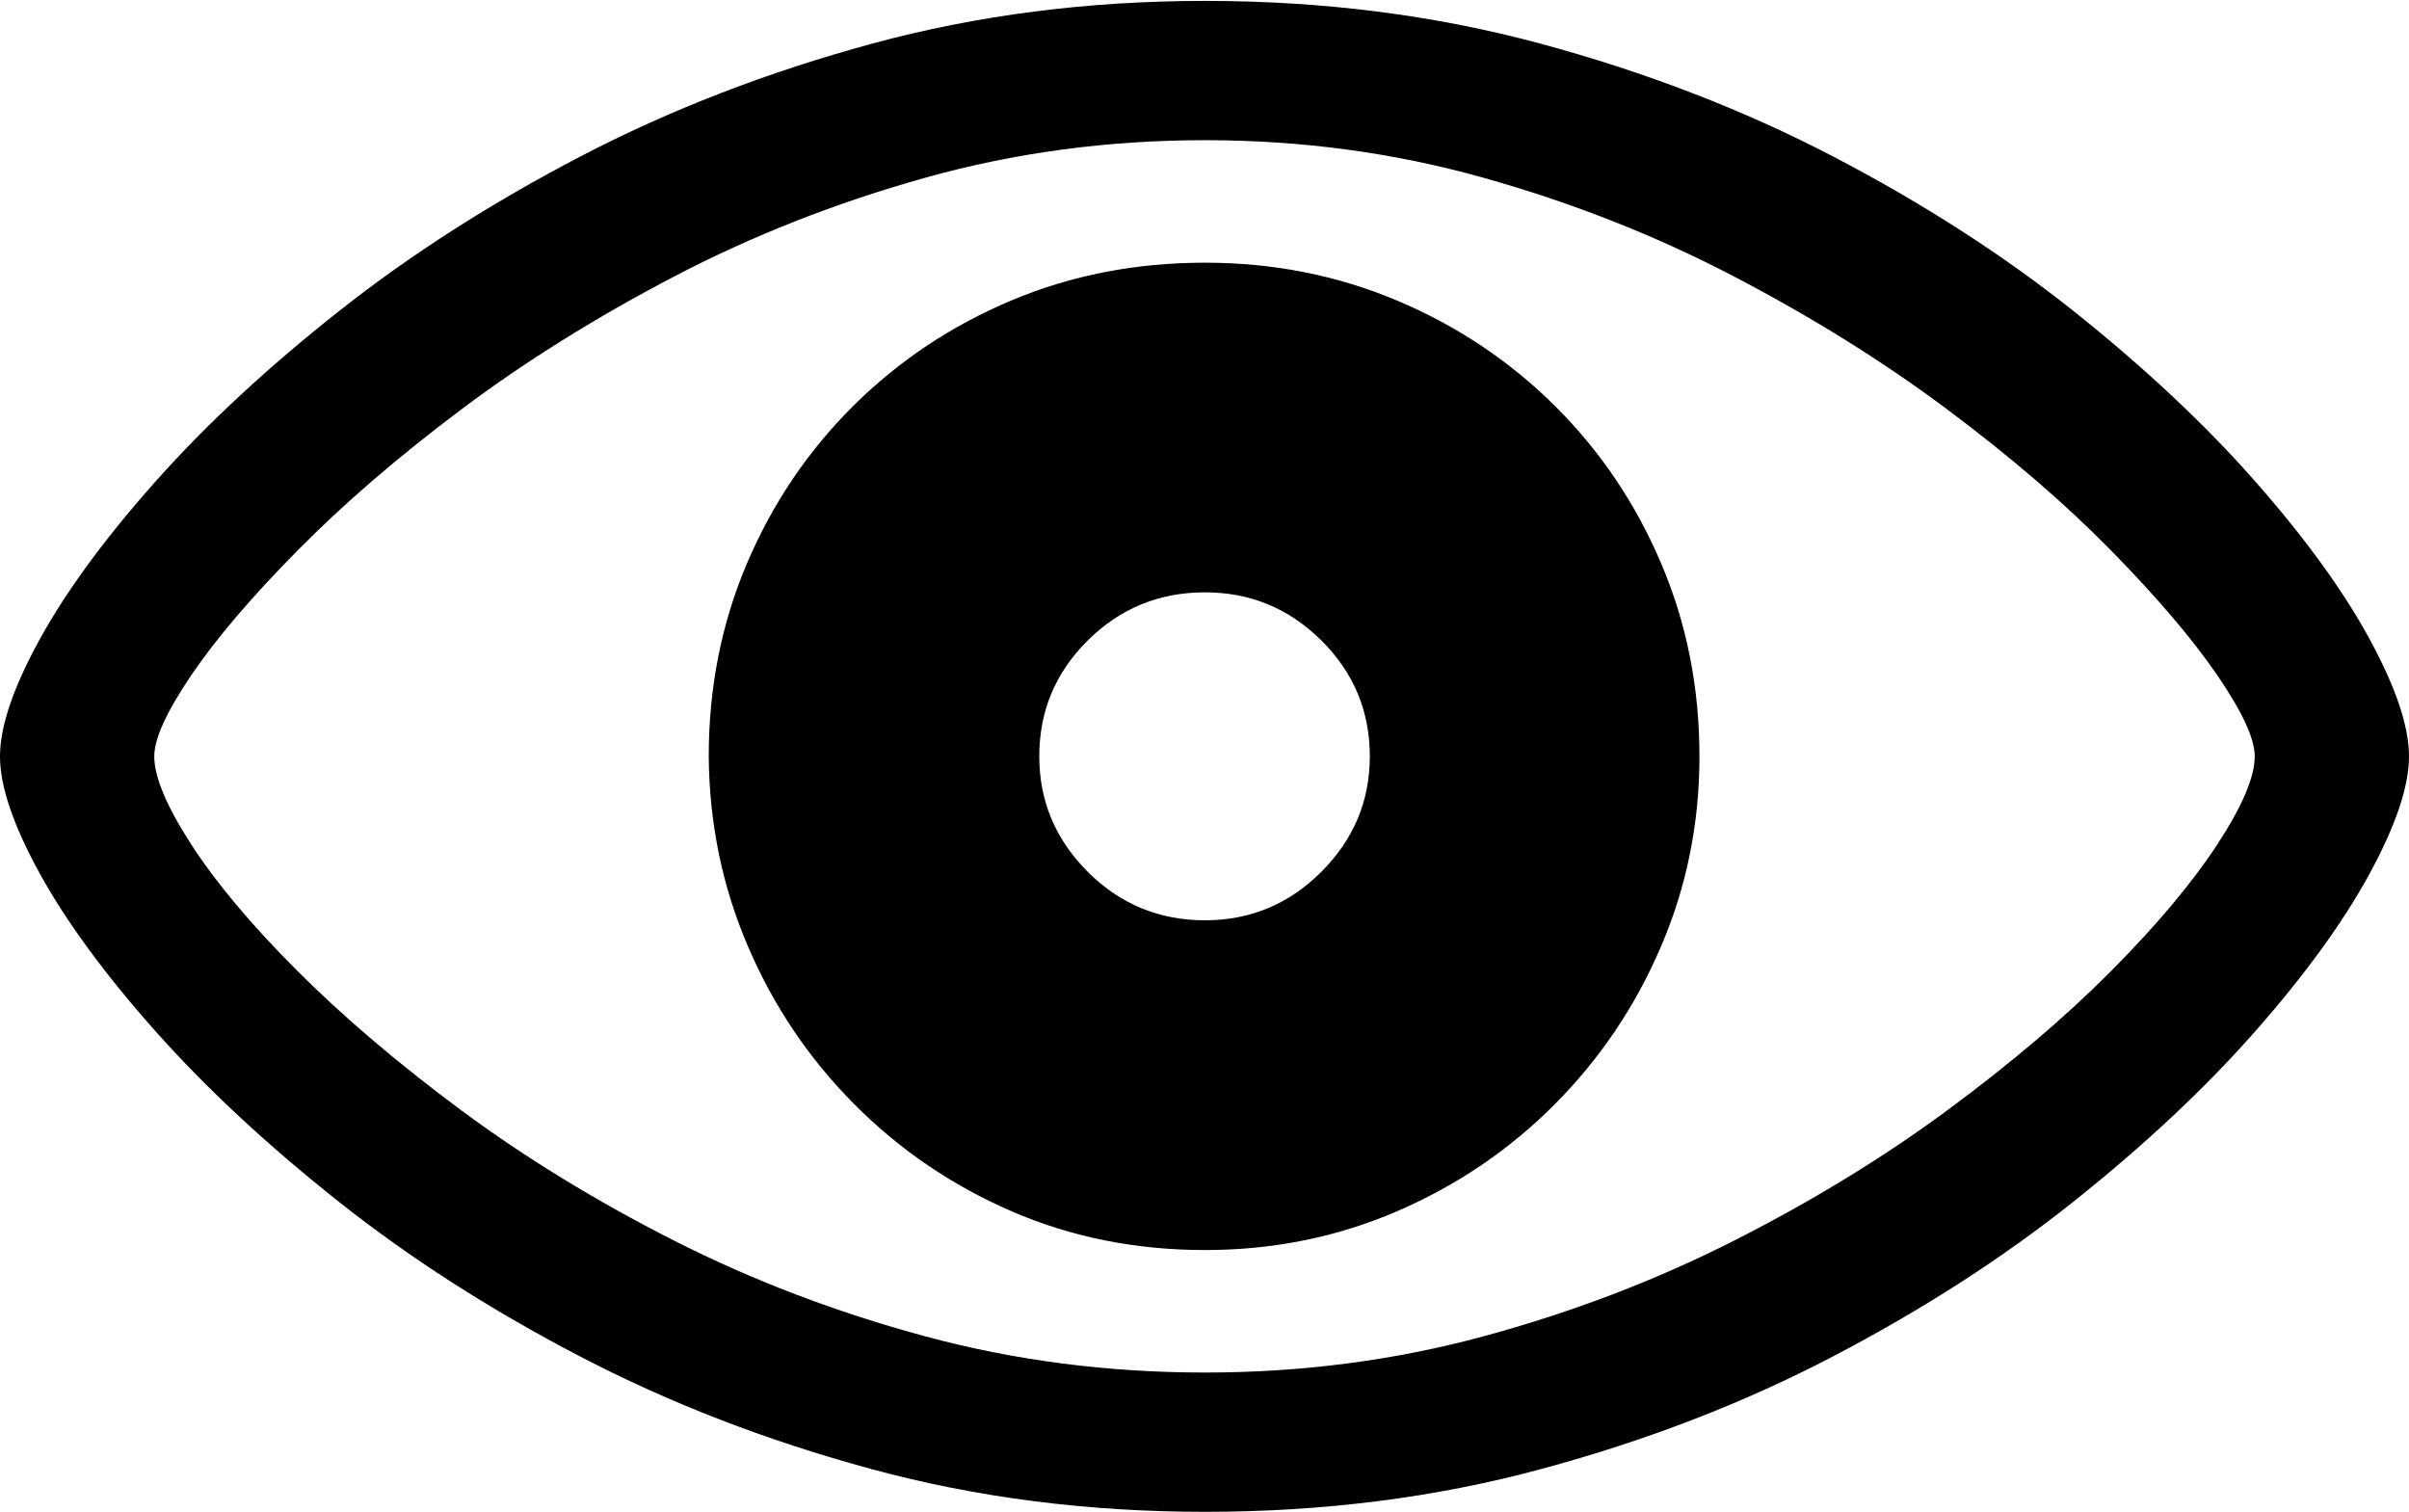 <?xml version="1.0" encoding="UTF-8"?>
<!--Generator: Apple Native CoreSVG 149-->
<!DOCTYPE svg
PUBLIC "-//W3C//DTD SVG 1.1//EN"
       "http://www.w3.org/Graphics/SVG/1.1/DTD/svg11.dtd">
<svg version="1.1" xmlns="http://www.w3.org/2000/svg" xmlns:xlink="http://www.w3.org/1999/xlink" width="26.689" height="16.748">
 <g>
  <rect height="16.748" opacity="0" width="26.689" x="0" y="0"/>
  <path d="M13.35 16.748Q15.322 16.748 17.075 16.274Q18.828 15.801 20.312 15.024Q21.797 14.248 22.974 13.31Q24.15 12.373 24.98 11.431Q25.811 10.488 26.25 9.683Q26.689 8.877 26.689 8.379Q26.689 7.881 26.25 7.075Q25.811 6.27 24.98 5.327Q24.15 4.385 22.974 3.447Q21.797 2.51 20.308 1.733Q18.818 0.957 17.065 0.483Q15.312 0.01 13.35 0.01Q11.406 0.01 9.663 0.483Q7.92 0.957 6.431 1.733Q4.941 2.51 3.755 3.447Q2.568 4.385 1.729 5.327Q0.889 6.27 0.444 7.075Q0 7.881 0 8.379Q0 8.877 0.444 9.683Q0.889 10.488 1.729 11.431Q2.568 12.373 3.75 13.31Q4.932 14.248 6.421 15.024Q7.91 15.801 9.653 16.274Q11.396 16.748 13.35 16.748ZM13.35 15.205Q11.738 15.205 10.254 14.805Q8.77 14.404 7.471 13.745Q6.172 13.086 5.117 12.305Q4.062 11.523 3.296 10.757Q2.529 9.99 2.119 9.355Q1.709 8.721 1.709 8.379Q1.709 8.086 2.119 7.48Q2.529 6.875 3.296 6.099Q4.062 5.322 5.117 4.531Q6.172 3.74 7.471 3.062Q8.77 2.383 10.254 1.968Q11.738 1.553 13.35 1.553Q14.951 1.553 16.431 1.968Q17.91 2.383 19.209 3.062Q20.508 3.74 21.567 4.531Q22.627 5.322 23.389 6.099Q24.15 6.875 24.565 7.48Q24.98 8.086 24.98 8.379Q24.98 8.721 24.565 9.355Q24.15 9.99 23.389 10.757Q22.627 11.523 21.567 12.305Q20.508 13.086 19.209 13.745Q17.91 14.404 16.431 14.805Q14.951 15.205 13.35 15.205ZM13.35 13.848Q14.482 13.848 15.479 13.418Q16.475 12.988 17.227 12.231Q17.979 11.475 18.403 10.483Q18.828 9.492 18.828 8.379Q18.828 7.236 18.403 6.24Q17.979 5.244 17.227 4.497Q16.475 3.75 15.479 3.33Q14.482 2.91 13.35 2.91Q12.197 2.91 11.201 3.33Q10.205 3.75 9.453 4.497Q8.701 5.244 8.276 6.24Q7.852 7.236 7.852 8.379Q7.861 9.492 8.286 10.483Q8.711 11.475 9.463 12.231Q10.215 12.988 11.206 13.418Q12.197 13.848 13.35 13.848ZM13.35 10.195Q12.588 10.195 12.051 9.658Q11.514 9.121 11.514 8.379Q11.514 7.627 12.051 7.095Q12.588 6.562 13.35 6.562Q14.102 6.562 14.639 7.095Q15.176 7.627 15.176 8.379Q15.176 9.121 14.639 9.658Q14.102 10.195 13.35 10.195Z" fill="#000000"/>
 </g>
</svg>
